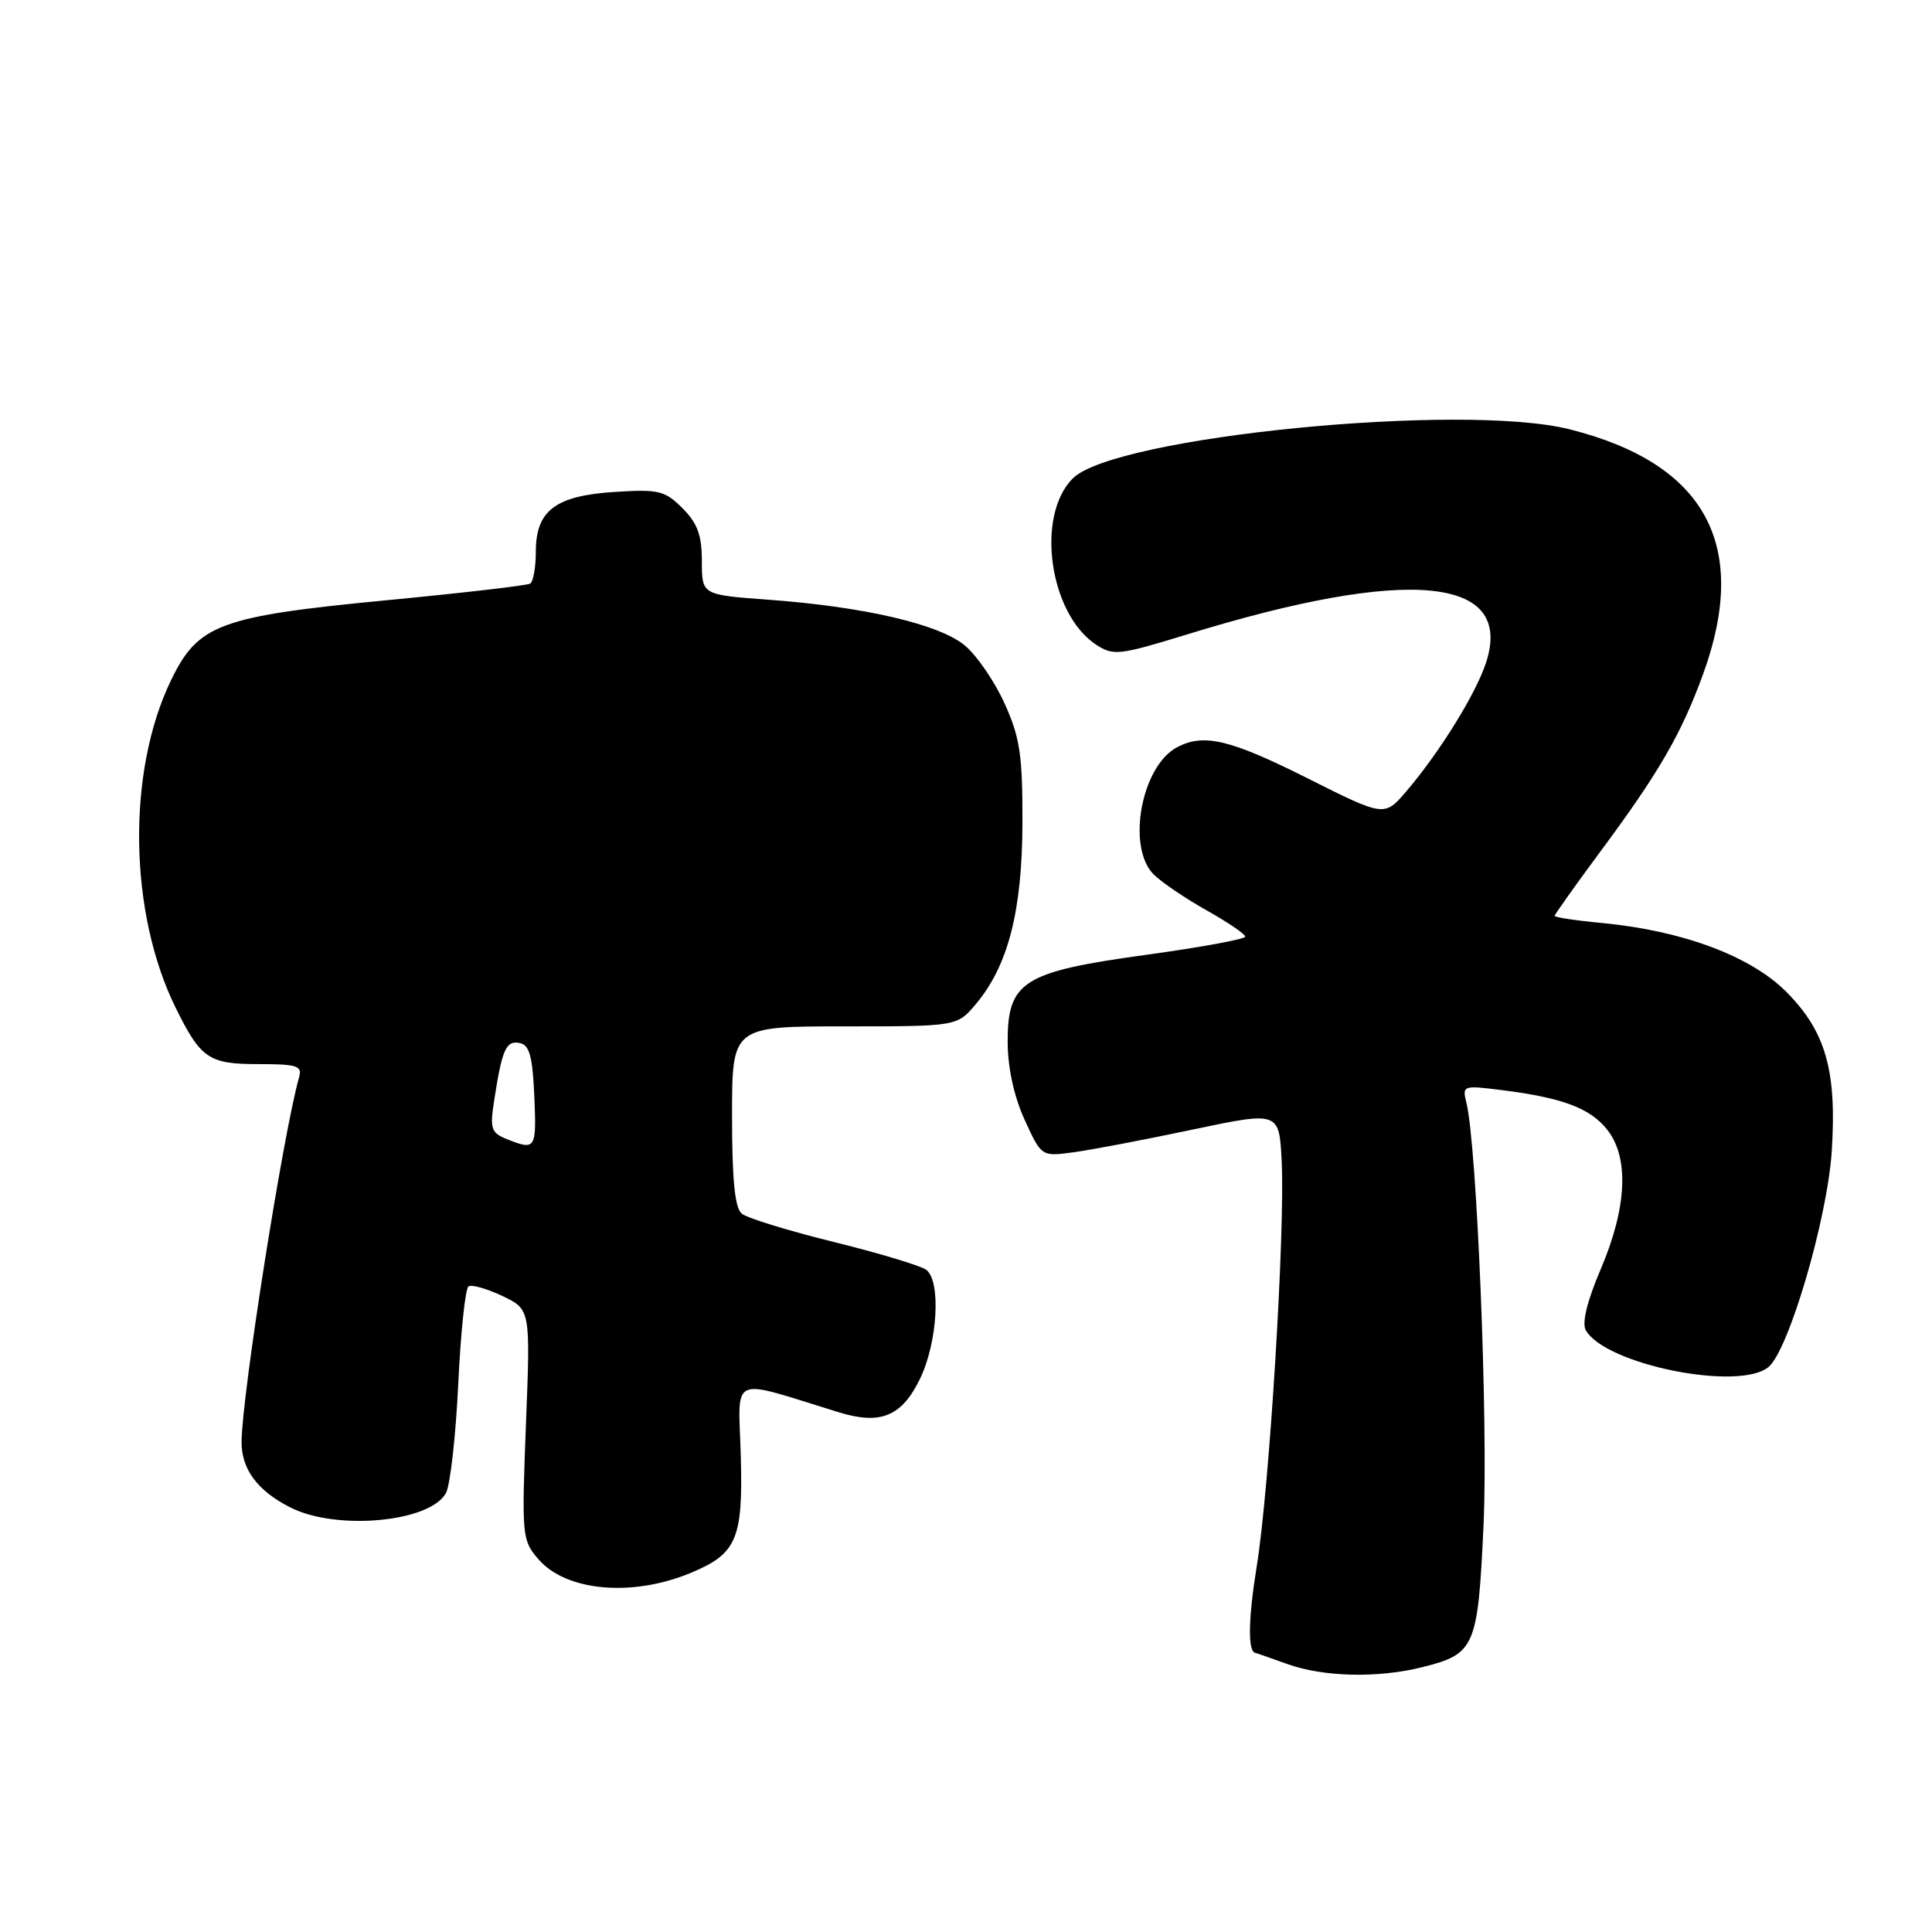 <?xml version="1.0" encoding="UTF-8" standalone="no"?>
<!DOCTYPE svg PUBLIC "-//W3C//DTD SVG 1.1//EN" "http://www.w3.org/Graphics/SVG/1.1/DTD/svg11.dtd" >
<svg xmlns="http://www.w3.org/2000/svg" xmlns:xlink="http://www.w3.org/1999/xlink" version="1.1" viewBox="0 0 256 256">
 <g >
 <path fill="currentColor"
d=" M 188.50 220.90 C 195.47 219.14 195.83 218.31 196.58 201.97 C 197.20 188.59 195.70 151.77 194.31 146.14 C 193.74 143.82 193.82 143.79 199.11 144.46 C 207.09 145.47 210.73 146.85 212.98 149.71 C 215.89 153.40 215.58 160.02 212.12 168.13 C 210.31 172.37 209.59 175.30 210.12 176.25 C 212.67 180.80 230.41 184.39 234.33 181.14 C 237.03 178.91 242.15 161.42 242.72 152.50 C 243.40 141.83 241.91 136.65 236.65 131.38 C 231.93 126.67 222.91 123.31 212.25 122.30 C 208.81 121.98 206.00 121.55 206.00 121.36 C 206.00 121.17 208.72 117.34 212.04 112.86 C 219.83 102.36 222.80 97.22 225.67 89.32 C 231.88 72.23 225.99 61.42 208.00 56.89 C 193.77 53.30 147.69 57.85 142.15 63.39 C 137.20 68.34 139.03 81.35 145.25 85.43 C 147.53 86.92 148.29 86.83 157.34 84.05 C 186.60 75.04 200.64 76.37 196.91 87.80 C 195.57 91.93 190.71 99.75 186.33 104.87 C 183.44 108.24 183.44 108.24 173.24 103.12 C 162.96 97.96 159.48 97.14 155.94 99.03 C 151.22 101.56 149.26 112.26 152.87 115.87 C 153.90 116.90 157.05 119.03 159.87 120.62 C 162.69 122.20 165.00 123.77 165.00 124.11 C 165.00 124.44 159.09 125.53 151.87 126.52 C 135.49 128.77 133.49 130.04 133.52 138.16 C 133.54 141.51 134.37 145.32 135.77 148.38 C 138.00 153.26 138.00 153.26 142.25 152.68 C 144.59 152.37 151.68 151.02 158.00 149.68 C 169.50 147.26 169.50 147.26 169.83 153.88 C 170.29 163.23 168.20 197.18 166.53 207.50 C 165.39 214.54 165.32 218.91 166.36 219.02 C 166.44 219.02 168.30 219.68 170.50 220.47 C 175.34 222.22 182.58 222.39 188.50 220.90 Z  M 91.52 208.42 C 97.63 205.88 98.46 203.94 98.16 192.96 C 97.85 181.95 96.39 182.60 111.16 187.14 C 116.69 188.84 119.49 187.68 121.91 182.69 C 124.23 177.89 124.71 169.80 122.75 168.27 C 122.06 167.73 116.56 166.07 110.53 164.58 C 104.49 163.09 98.98 161.40 98.28 160.81 C 97.37 160.06 97.00 156.29 97.00 147.88 C 97.00 136.00 97.00 136.00 111.91 136.00 C 126.82 136.00 126.82 136.00 129.32 133.03 C 133.59 127.95 135.45 120.69 135.48 109.00 C 135.50 100.05 135.15 97.72 133.12 93.23 C 131.81 90.33 129.45 86.87 127.87 85.55 C 124.51 82.72 114.53 80.39 101.75 79.46 C 93.00 78.82 93.00 78.82 93.00 74.36 C 93.00 70.91 92.42 69.33 90.43 67.34 C 88.10 65.01 87.28 64.81 81.49 65.18 C 73.60 65.68 71.00 67.64 71.00 73.10 C 71.00 75.18 70.66 77.08 70.25 77.33 C 69.84 77.58 61.40 78.56 51.50 79.51 C 29.07 81.66 26.26 82.70 22.66 90.14 C 16.80 102.25 17.06 120.90 23.26 133.50 C 26.60 140.28 27.66 141.00 34.22 141.00 C 39.38 141.00 40.07 141.22 39.63 142.75 C 37.55 150.03 32.02 185.06 32.01 191.08 C 32.00 194.70 34.14 197.56 38.50 199.76 C 44.64 202.85 57.03 201.69 59.10 197.82 C 59.66 196.76 60.39 190.28 60.72 183.41 C 61.04 176.55 61.66 170.71 62.08 170.45 C 62.51 170.18 64.53 170.76 66.58 171.73 C 70.29 173.50 70.29 173.50 69.69 188.75 C 69.12 203.49 69.17 204.09 71.32 206.58 C 74.99 210.86 83.74 211.65 91.52 208.42 Z  M 67.16 150.94 C 65.06 150.09 64.89 149.57 65.49 145.75 C 66.53 139.03 67.05 137.86 68.84 138.20 C 70.16 138.46 70.56 139.92 70.80 145.26 C 71.10 152.28 70.98 152.47 67.16 150.94 Z "/>
</g>
</svg>